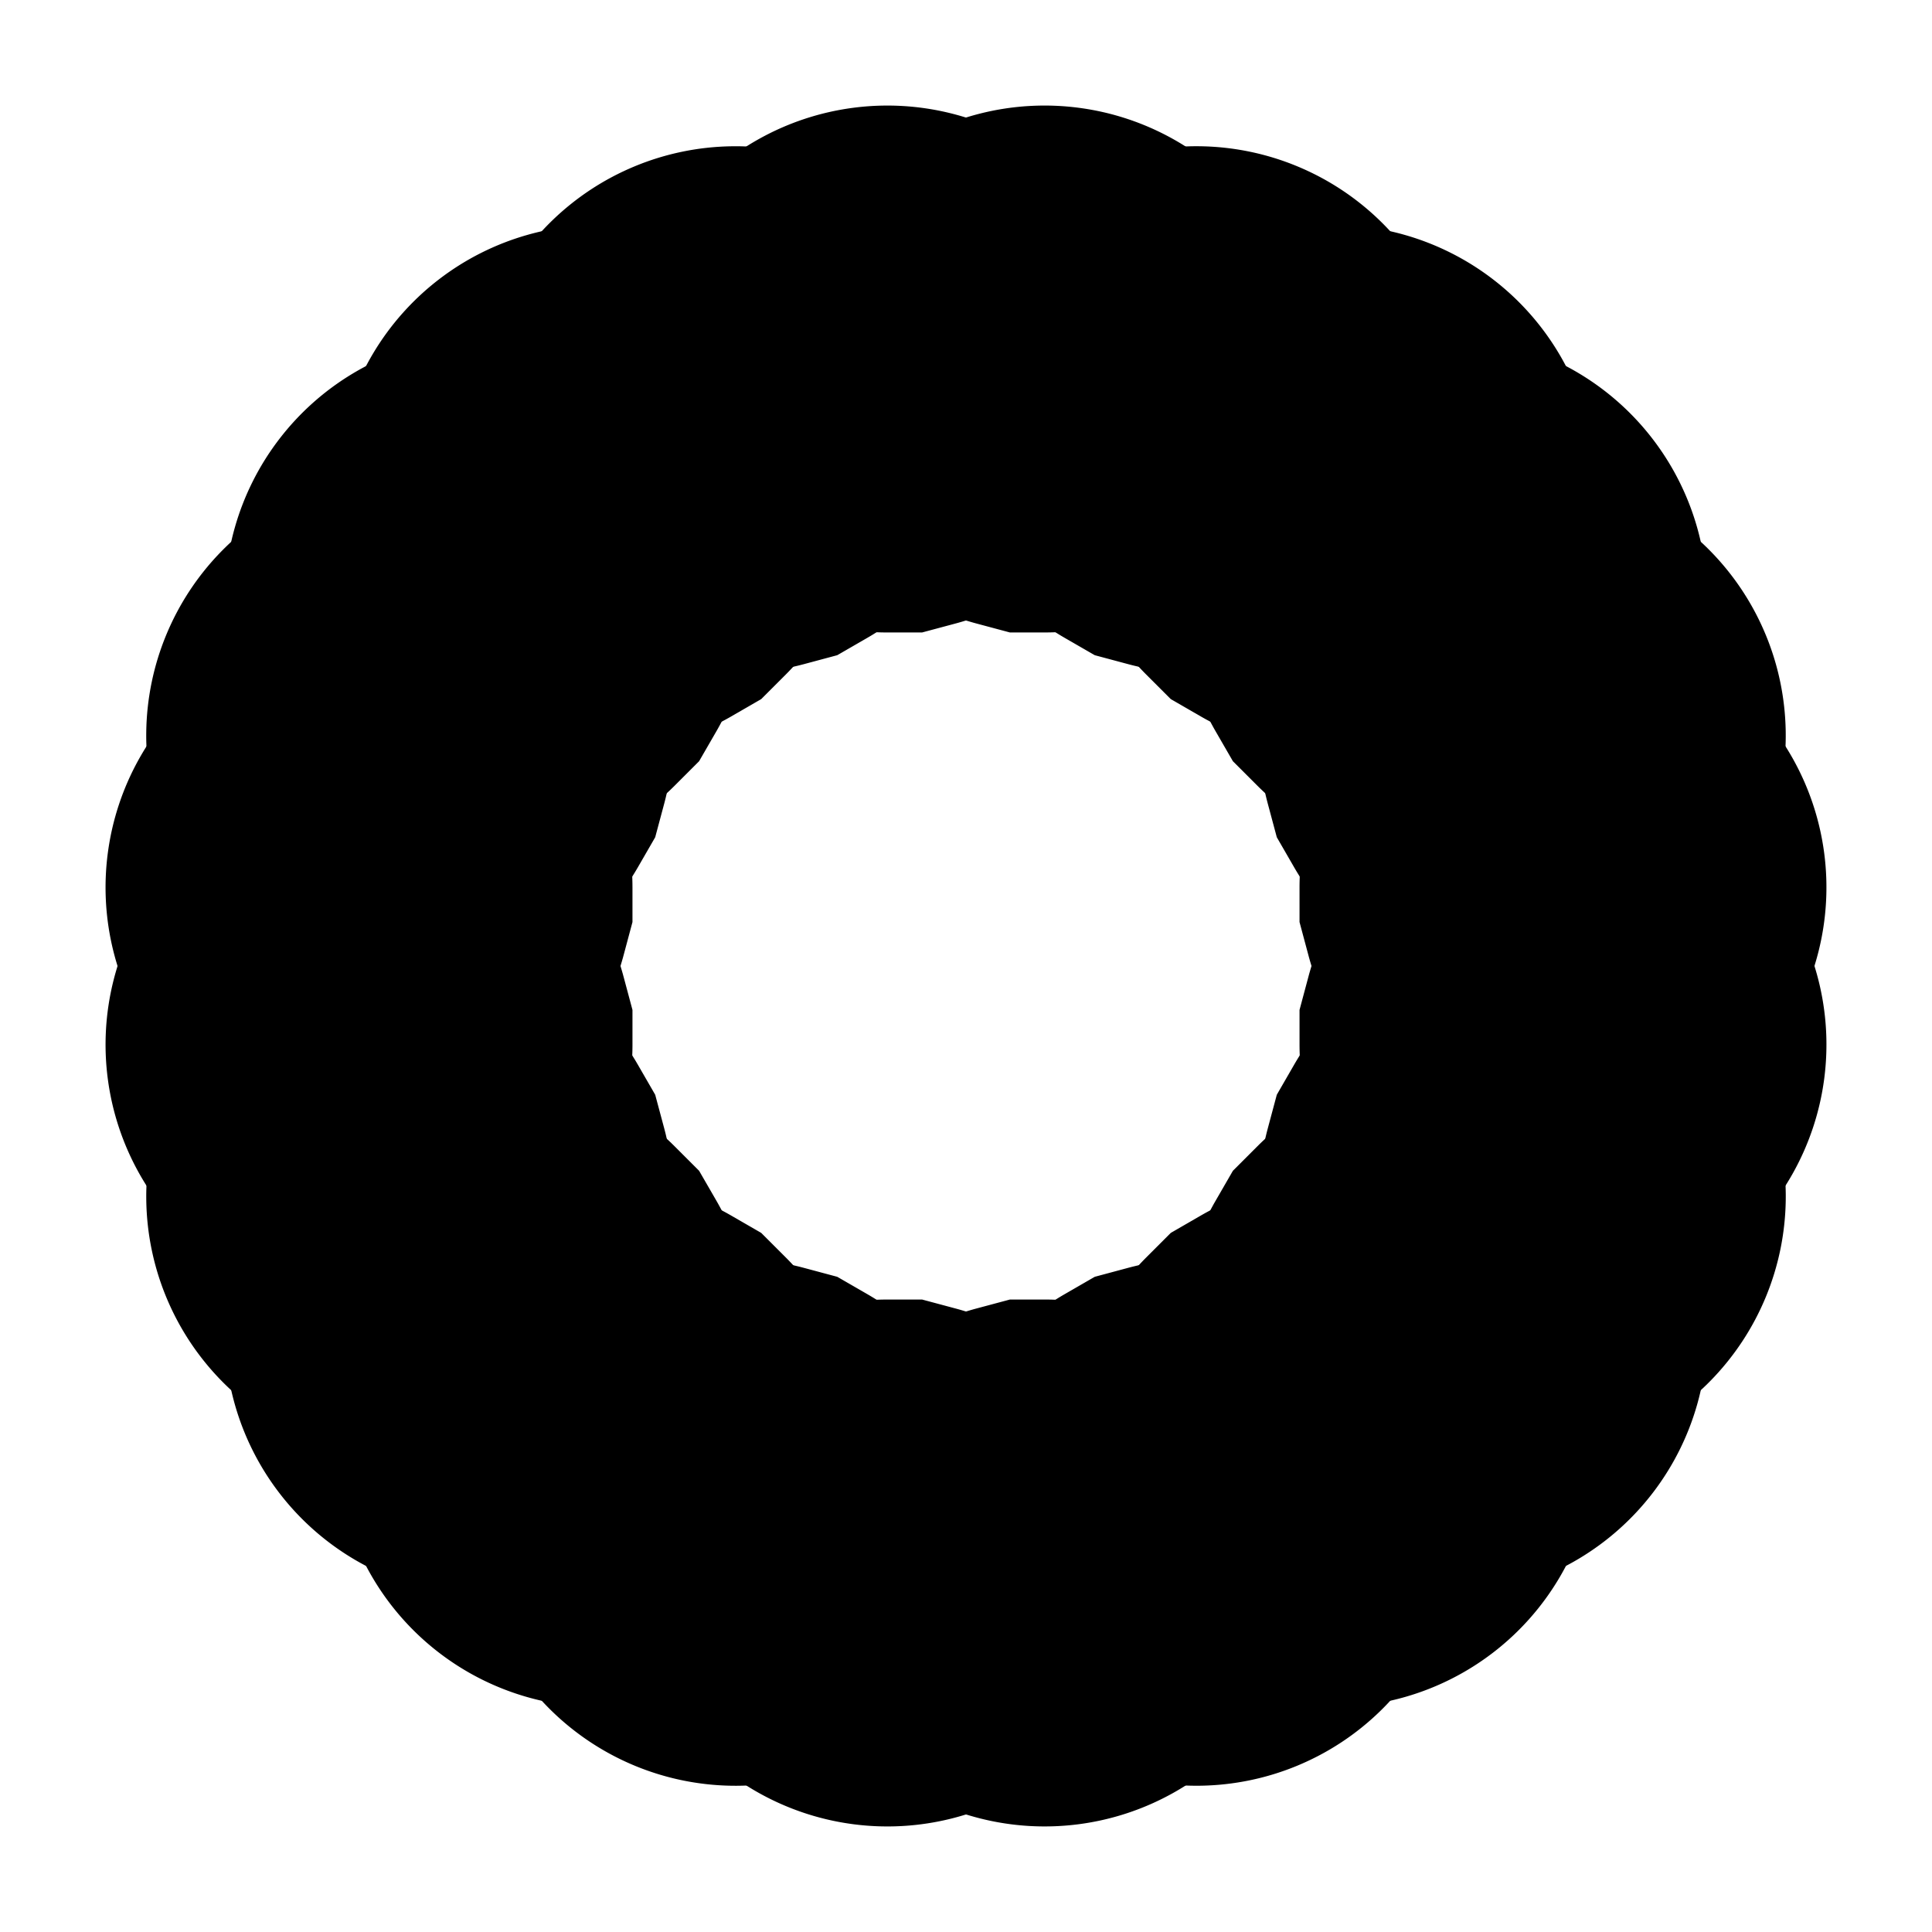 <svg xmlns="http://www.w3.org/2000/svg" viewBox="0 0 22 22"><!--numberOfSides = 24, lengthOfStraightEdge = 1, radiusOfLoop = 3, angleOfRotation = 60, color = #ff4d00--><defs><path class="example" id="loopedHook3b" d="
        M 10.5 7.202
        L 11.5 7.202
        L 11.895 7.202
        A 3 3
        0 1 0
        11.119 7.1
        L 11.5 7.202
        "></path></defs><use href="#loopedHook3b" transform="rotate(60, 11, 11)"></use><use href="#loopedHook3b" transform="rotate(75, 11, 11)"></use><use href="#loopedHook3b" transform="rotate(90, 11, 11)"></use><use href="#loopedHook3b" transform="rotate(105, 11, 11)"></use><use href="#loopedHook3b" transform="rotate(120, 11, 11)"></use><use href="#loopedHook3b" transform="rotate(135, 11, 11)"></use><use href="#loopedHook3b" transform="rotate(150, 11, 11)"></use><use href="#loopedHook3b" transform="rotate(165, 11, 11)"></use><use href="#loopedHook3b" transform="rotate(180, 11, 11)"></use><use href="#loopedHook3b" transform="rotate(195, 11, 11)"></use><use href="#loopedHook3b" transform="rotate(210, 11, 11)"></use><use href="#loopedHook3b" transform="rotate(225, 11, 11)"></use><use href="#loopedHook3b" transform="rotate(240, 11, 11)"></use><use href="#loopedHook3b" transform="rotate(255, 11, 11)"></use><use href="#loopedHook3b" transform="rotate(270, 11, 11)"></use><use href="#loopedHook3b" transform="rotate(285, 11, 11)"></use><use href="#loopedHook3b" transform="rotate(300, 11, 11)"></use><use href="#loopedHook3b" transform="rotate(315, 11, 11)"></use><use href="#loopedHook3b" transform="rotate(330, 11, 11)"></use><use href="#loopedHook3b" transform="rotate(345, 11, 11)"></use><use href="#loopedHook3b" transform="rotate(360, 11, 11)"></use><use href="#loopedHook3b" transform="rotate(375, 11, 11)"></use><use href="#loopedHook3b" transform="rotate(390, 11, 11)"></use><use href="#loopedHook3b" transform="rotate(405, 11, 11)"></use></svg>
